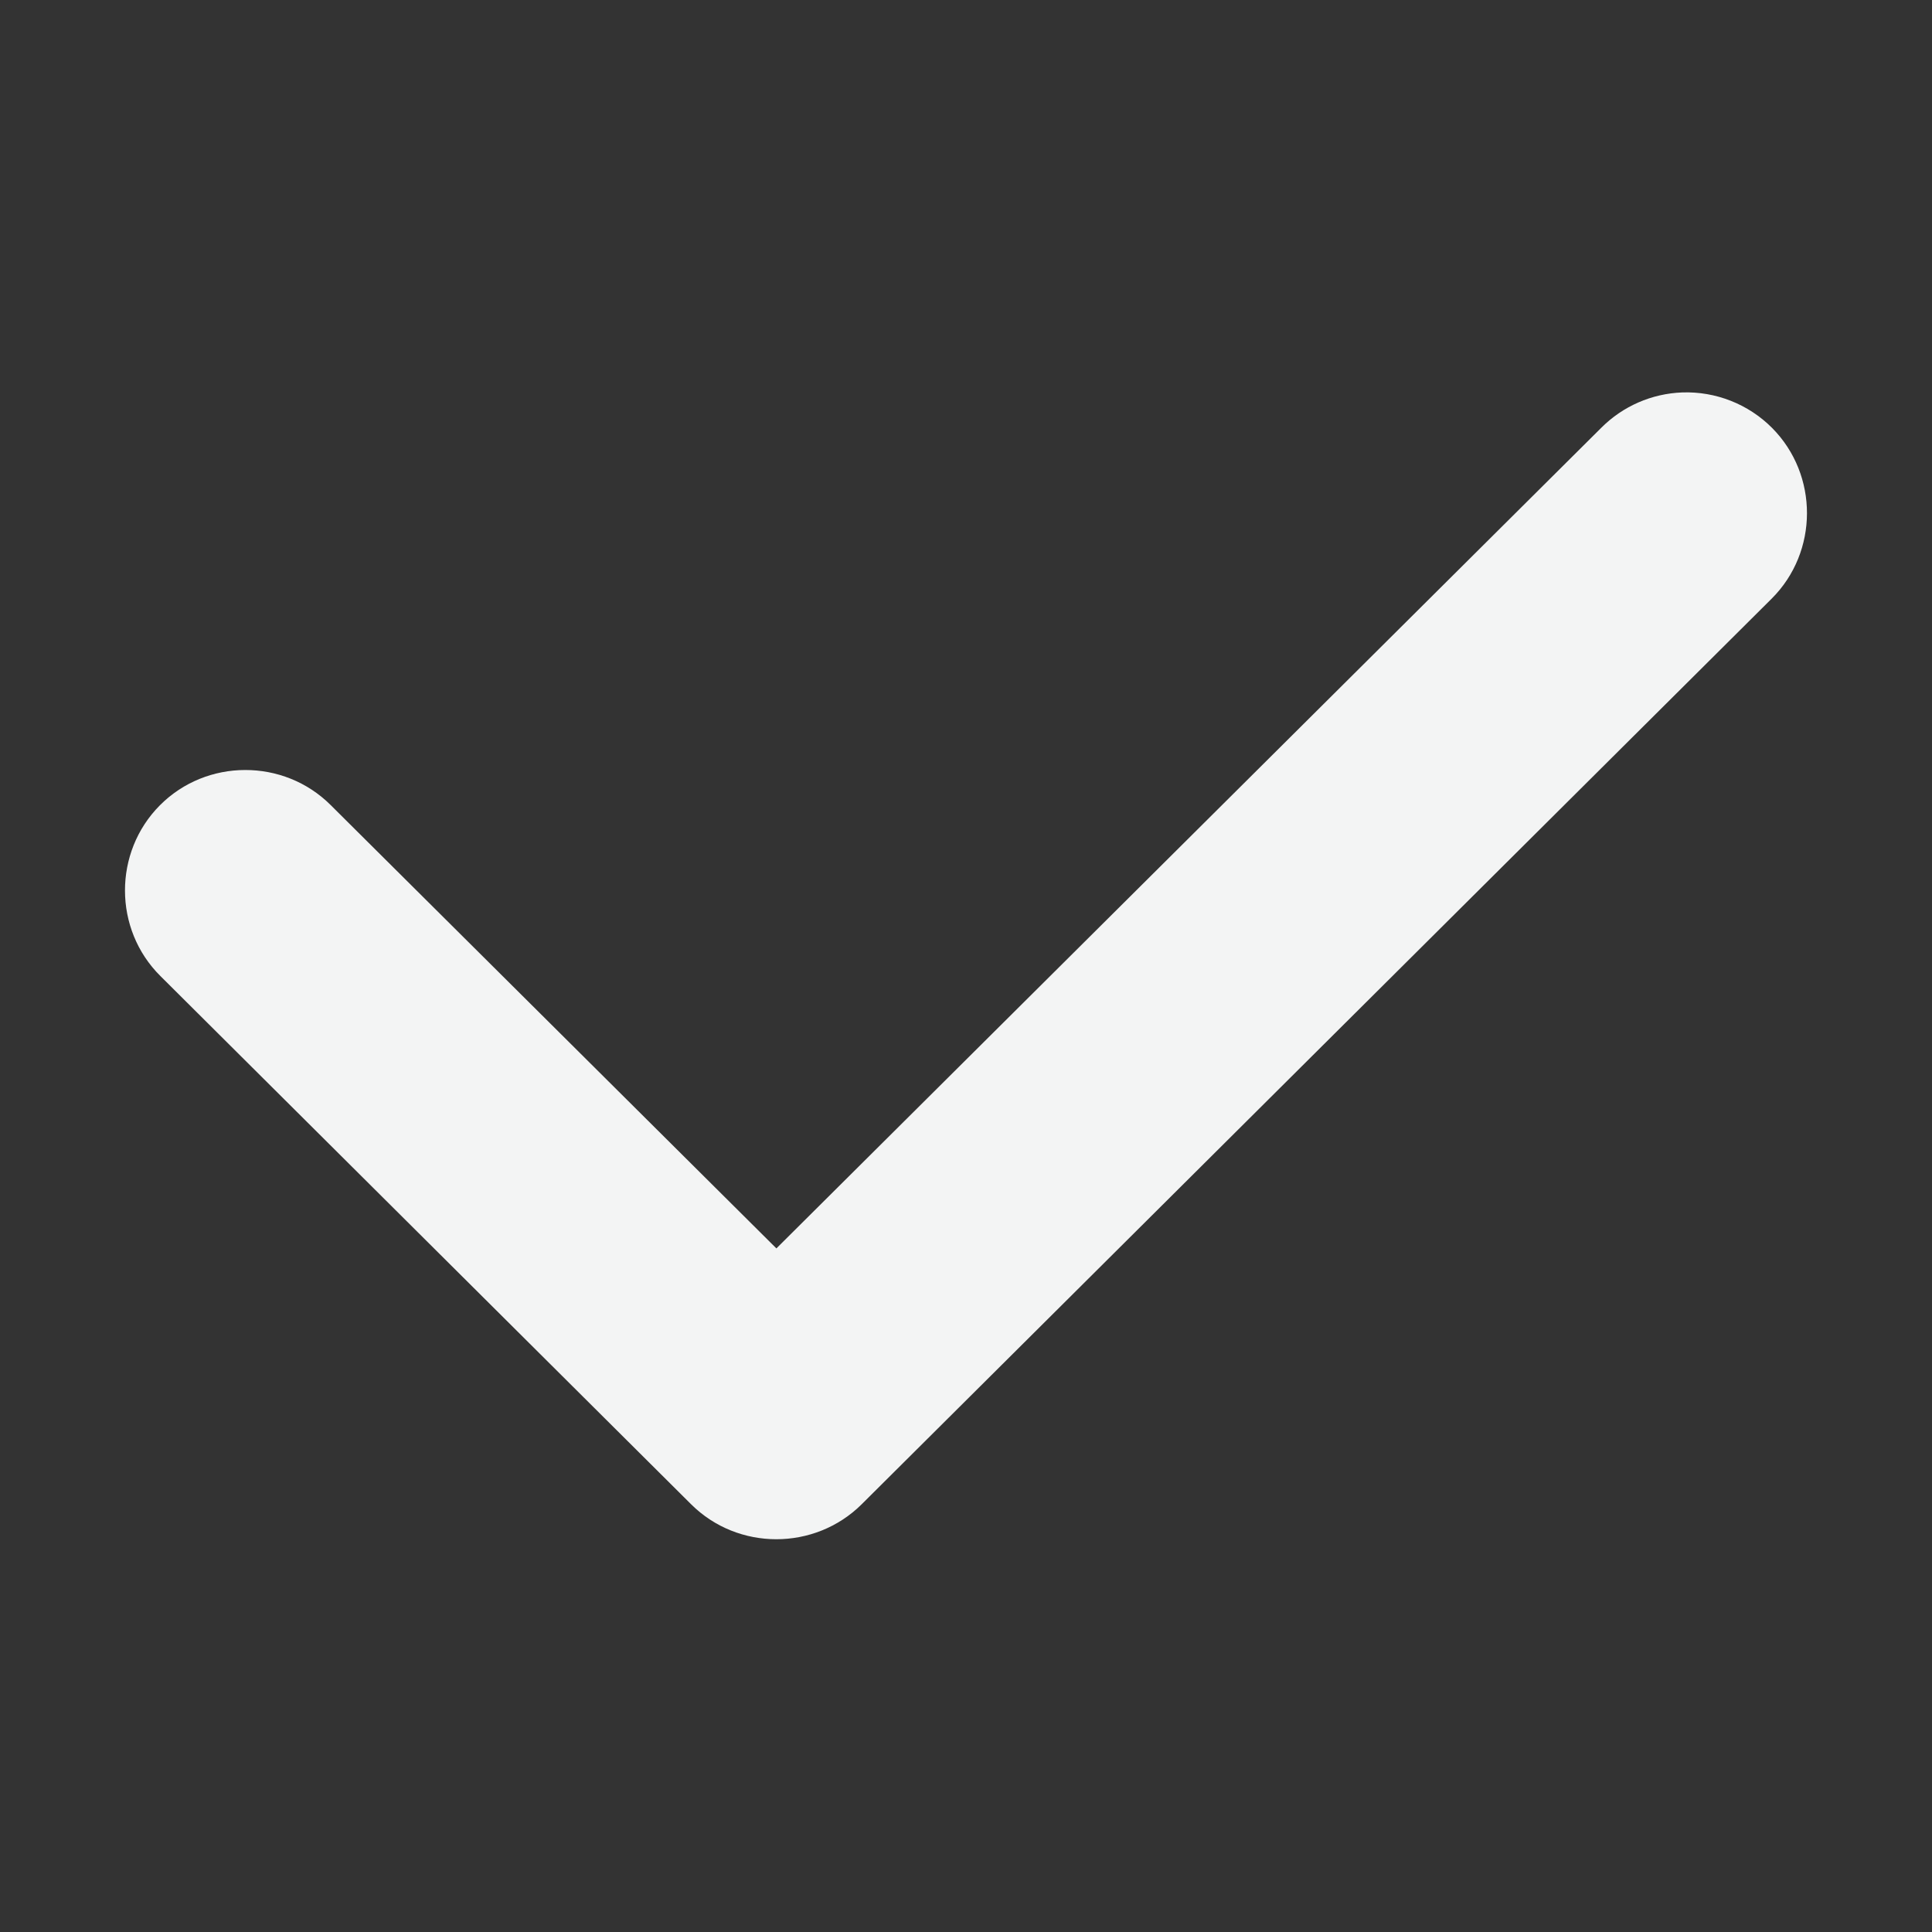 <?xml version="1.0" encoding="UTF-8" standalone="no"?>
<!DOCTYPE svg PUBLIC "-//W3C//DTD SVG 1.1//EN" "http://www.w3.org/Graphics/SVG/1.1/DTD/svg11.dtd">
<svg width="100%" height="100%" viewBox="0 0 64 64" version="1.1" xmlns="http://www.w3.org/2000/svg" xmlns:xlink="http://www.w3.org/1999/xlink" xml:space="preserve" xmlns:serif="http://www.serif.com/" style="fill-rule:evenodd;clip-rule:evenodd;stroke-linejoin:round;stroke-miterlimit:2;">
    <rect x="0" y="0" width="64" height="64" fill="#333333" stroke="none"/>
    <g id="surface1">
        <path d="M55.723,13C54.715,13.039 53.762,13.453 53.047,14.168L25.719,41.355L10.953,26.668C9.398,25.117 6.844,25.121 5.297,26.676C3.75,28.23 3.754,30.785 5.313,32.332L22.895,49.832C24.445,51.375 26.988,51.375 28.543,49.832L58.688,19.832C60.242,18.285 60.25,15.734 58.703,14.176C57.918,13.387 56.836,12.961 55.723,13Z" style="fill:#f3f4f4;fill-rule:nonzero;"/>
    </g>
</svg>
